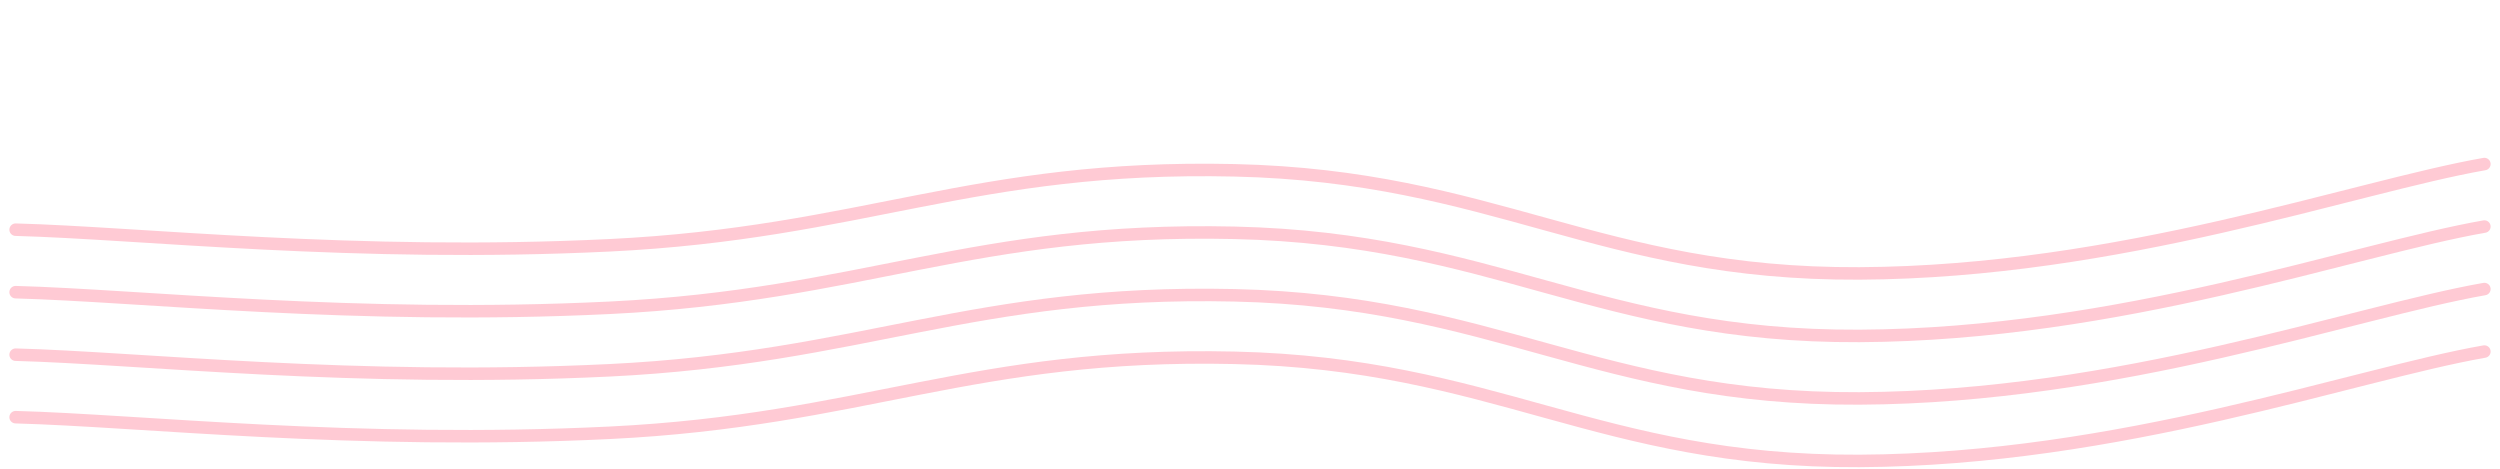 <svg xmlns="http://www.w3.org/2000/svg" version="1.1" xmlns:xlink="http://www.w3.org/1999/xlink" xmlns:svgjs="http://svgjs.dev/svgjs" viewBox="0 300 800 150" opacity="1"><g stroke-width="4" stroke="rgba(255, 202, 212, 1)" fill="none" stroke-linecap="round" transform="matrix(1,0,0,1,-5,363.498)"><path d="M10,10C49.583,11.042,118.75,18.958,200,15C281.25,11.042,316.667,-10.875,400,-9C483.333,-7.125,516.667,24.417,600,24C683.333,23.583,758.333,-3.708,800,-11"></path><path d="M10,10C49.583,11.042,118.75,18.958,200,15C281.25,11.042,316.667,-10.875,400,-9C483.333,-7.125,516.667,24.417,600,24C683.333,23.583,758.333,-3.708,800,-11" transform="matrix(1,0,0,1,0,60)"></path><path d="M10,10C49.583,11.042,118.75,18.958,200,15C281.25,11.042,316.667,-10.875,400,-9C483.333,-7.125,516.667,24.417,600,24C683.333,23.583,758.333,-3.708,800,-11" transform="matrix(1,0,0,1,0,40)"></path><path d="M10,10C49.583,11.042,118.75,18.958,200,15C281.25,11.042,316.667,-10.875,400,-9C483.333,-7.125,516.667,24.417,600,24C683.333,23.583,758.333,-3.708,800,-11" transform="matrix(1,0,0,1,0,20)"></path></g></svg>